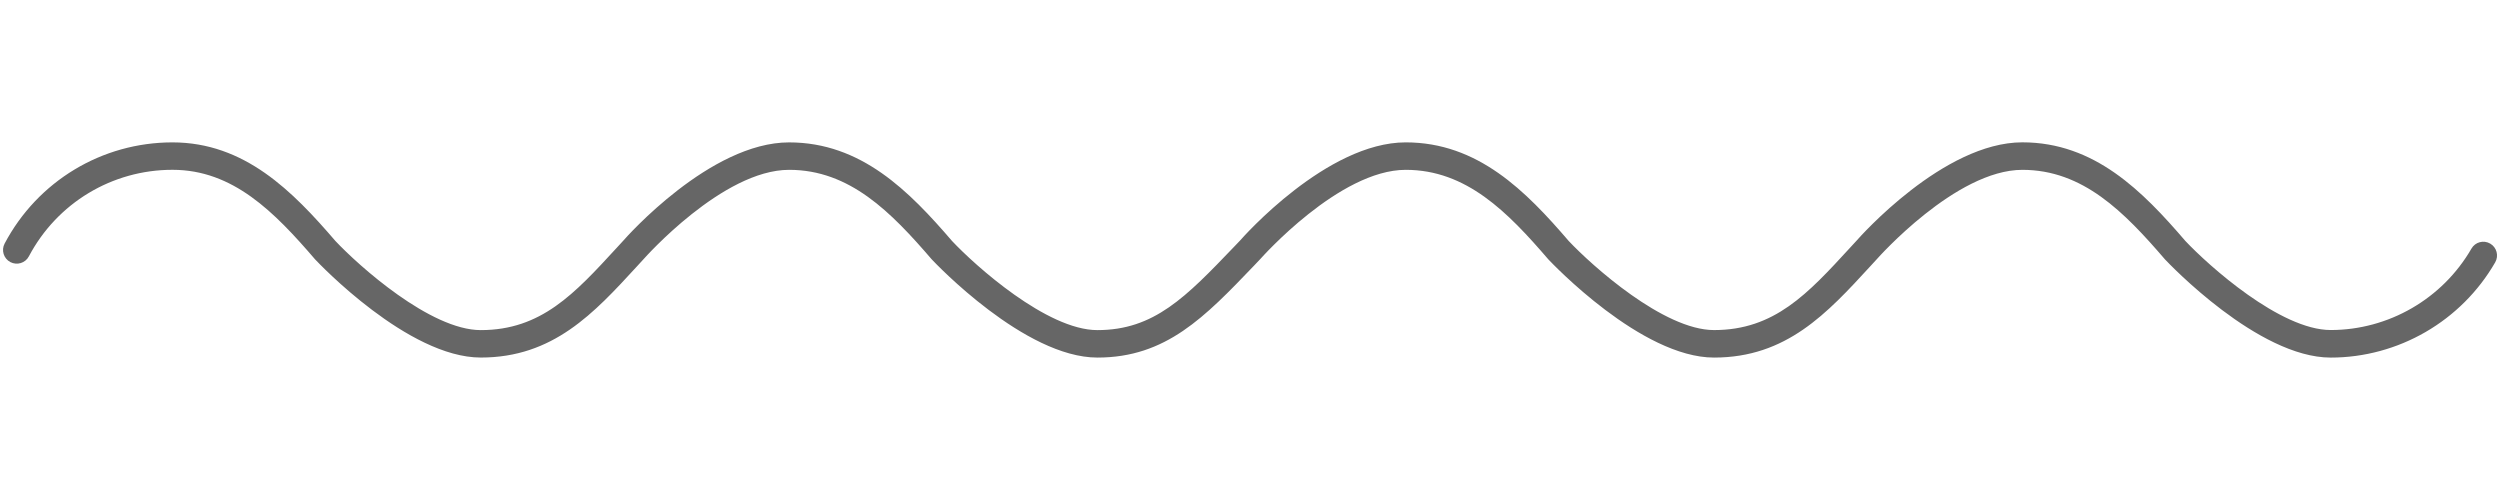 <svg aria-hidden="true" width="80" height="16" viewBox="0 0 432 38" fill="#666666" class="mb-4"><path d="M402.74 37.59C390.193 37.59 374.767 21.313 374.111 20.625C367.068 12.434 359.943 5.148 349.463 5.148C337.975 5.148 324.479 20.406 324.338 20.558L323.17 21.831C315.729 29.933 308.701 37.589 296.186 37.589C283.639 37.589 268.213 21.312 267.557 20.624C260.514 12.433 253.389 5.147 242.909 5.147C231.421 5.147 217.925 20.405 217.784 20.557L216.683 21.718C208.186 30.585 201.48 37.589 189.636 37.589C177.085 37.589 161.656 21.311 161.007 20.623C153.96 12.432 146.831 5.147 136.359 5.147C124.871 5.147 111.375 20.404 111.234 20.556L110.054 21.842C102.62 29.939 95.589 37.584 83.077 37.584C70.526 37.584 55.097 21.307 54.448 20.619C47.401 12.427 40.272 5.142 29.8 5.142C19.37 5.142 9.866 10.872 4.988 20.099C4.382 21.255 2.945 21.696 1.785 21.087C0.629 20.47 0.187 19.04 0.8 17.884C6.503 7.107 17.612 0.404 29.796 0.404C42.269 0.404 50.55 8.826 57.964 17.447C61.941 21.677 74.355 32.842 83.073 32.842C93.507 32.842 99.264 26.572 106.557 18.635L107.702 17.389C108.268 16.74 122.733 0.405 136.35 0.405C148.823 0.405 157.104 8.827 164.518 17.448C168.494 21.678 180.909 32.843 189.627 32.843C199.447 32.843 204.943 27.112 213.256 18.437L214.295 17.351C214.83 16.734 229.295 0.402 242.908 0.402C255.388 0.402 263.67 8.824 271.076 17.445C275.053 21.668 287.467 32.836 296.185 32.836C306.623 32.836 312.388 26.562 319.685 18.613L320.822 17.378C321.388 16.73 335.853 0.395 349.463 0.395C361.943 0.395 370.225 8.816 377.631 17.438C381.607 21.66 394.022 32.828 402.74 32.828C412.744 32.828 422.06 27.438 427.064 18.762C427.716 17.626 429.161 17.231 430.302 17.891C431.435 18.544 431.822 19.993 431.173 21.126C425.321 31.29 414.427 37.591 402.739 37.591L402.74 37.59Z"></path></svg>